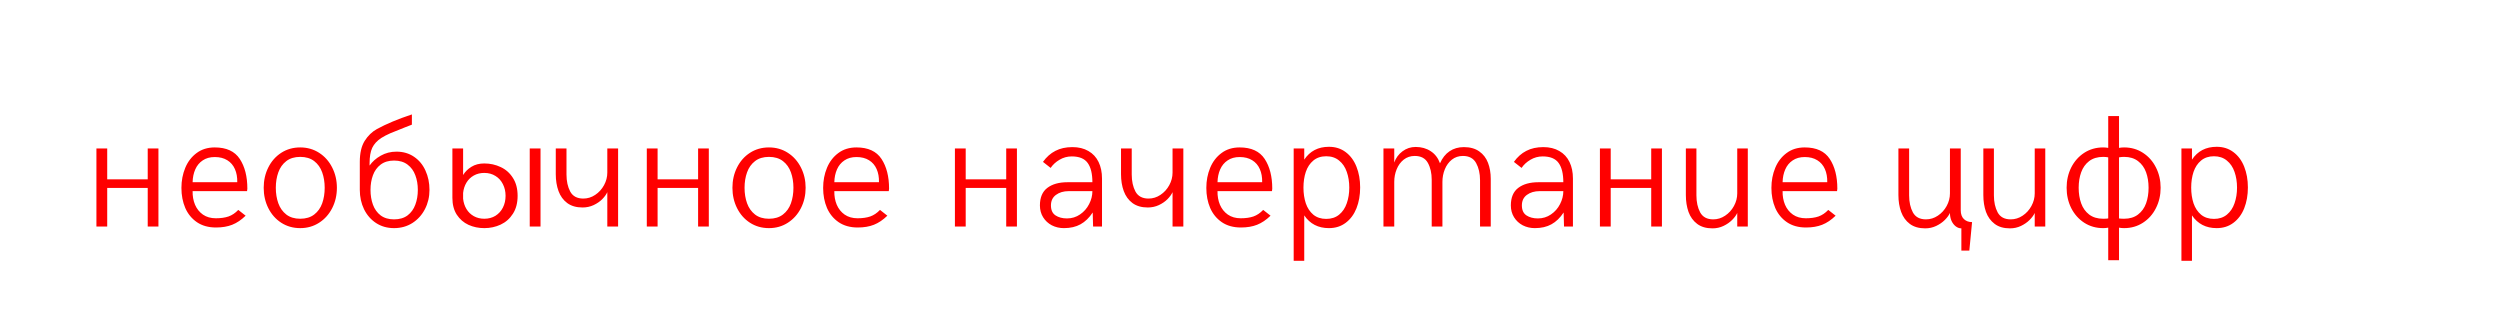 <svg width="1280" height="164" viewBox="0 0 1280 164" fill="none" xmlns="http://www.w3.org/2000/svg">
<rect width="1280" height="164" fill="white"/>
<path d="M49.367 76.001H54.893V91.816H75.633V76.001H81.118V116H75.633V96.221H54.893V116H49.367V76.001ZM110.587 116.48C106.743 116.48 103.487 115.573 100.817 113.758C98.175 111.943 96.186 109.514 94.852 106.471C93.544 103.401 92.89 99.984 92.89 96.221C92.89 92.51 93.544 89.08 94.852 85.931C96.159 82.781 98.095 80.258 100.657 78.363C103.22 76.441 106.316 75.481 109.946 75.481C115.899 75.481 120.17 77.442 122.759 81.366C125.348 85.29 126.643 90.362 126.643 96.581C126.643 96.795 126.616 97.035 126.562 97.302C126.536 97.569 126.509 97.755 126.482 97.862H98.615C98.562 100.398 98.976 102.72 99.856 104.829C100.764 106.938 102.112 108.619 103.9 109.874C105.715 111.129 107.918 111.756 110.507 111.756C113.043 111.756 115.205 111.449 116.993 110.835C118.808 110.194 120.477 109.073 121.998 107.472L125.762 110.435C123.546 112.597 121.251 114.145 118.875 115.079C116.526 116.013 113.763 116.48 110.587 116.48ZM121.478 93.298C121.531 90.735 121.131 88.493 120.276 86.571C119.422 84.623 118.128 83.115 116.393 82.047C114.658 80.953 112.509 80.405 109.946 80.405C107.517 80.405 105.462 80.979 103.78 82.127C102.099 83.248 100.831 84.783 99.977 86.731C99.122 88.68 98.669 90.869 98.615 93.298H121.478ZM153.709 116.801C150.079 116.801 146.836 115.88 143.979 114.038C141.15 112.196 138.948 109.701 137.373 106.551C135.798 103.401 135.011 99.931 135.011 96.141C135.011 92.35 135.798 88.88 137.373 85.731C138.948 82.581 141.15 80.085 143.979 78.243C146.836 76.401 150.079 75.481 153.709 75.481C157.312 75.481 160.542 76.401 163.398 78.243C166.255 80.085 168.483 82.594 170.085 85.77C171.687 88.92 172.487 92.377 172.487 96.141C172.487 99.931 171.687 103.401 170.085 106.551C168.483 109.701 166.255 112.196 163.398 114.038C160.542 115.88 157.312 116.801 153.709 116.801ZM153.709 111.996C156.618 111.996 159.007 111.275 160.876 109.834C162.744 108.393 164.106 106.484 164.96 104.108C165.814 101.706 166.241 99.05 166.241 96.141C166.241 93.258 165.814 90.629 164.96 88.253C164.106 85.851 162.744 83.929 160.876 82.487C159.007 81.046 156.618 80.325 153.709 80.325C150.826 80.325 148.451 81.046 146.582 82.487C144.714 83.929 143.352 85.851 142.498 88.253C141.644 90.629 141.217 93.258 141.217 96.141C141.217 99.05 141.644 101.693 142.498 104.068C143.352 106.444 144.714 108.366 146.582 109.834C148.451 111.275 150.826 111.996 153.709 111.996ZM202.997 77.643C206.44 77.643 209.443 78.523 212.006 80.285C214.568 82.02 216.517 84.382 217.852 87.372C219.213 90.335 219.894 93.618 219.894 97.222C219.894 100.799 219.119 104.082 217.571 107.071C216.023 110.061 213.874 112.437 211.125 114.198C208.376 115.933 205.253 116.801 201.756 116.801C198.286 116.801 195.216 115.933 192.547 114.198C189.904 112.463 187.849 110.101 186.381 107.111C184.939 104.122 184.219 100.825 184.219 97.222V82.888C184.219 78.403 185.046 74.826 186.701 72.157C188.383 69.488 190.478 67.459 192.987 66.071C197.765 63.455 203.731 60.96 210.885 58.584V63.829L207.481 65.15C204.172 66.432 201.622 67.459 199.834 68.233C198.072 69.007 196.537 69.808 195.229 70.636C193.067 72.05 191.519 73.732 190.585 75.681C189.677 77.629 189.224 80.272 189.224 83.608V84.769C190.612 82.768 192.507 81.086 194.909 79.725C197.338 78.337 200.034 77.643 202.997 77.643ZM201.756 112.316C204.559 112.316 206.868 111.636 208.683 110.274C210.498 108.886 211.819 107.058 212.646 104.789C213.501 102.52 213.928 99.998 213.928 97.222C213.928 94.472 213.501 91.977 212.646 89.734C211.819 87.466 210.498 85.65 208.683 84.289C206.868 82.901 204.559 82.207 201.756 82.207C198.98 82.207 196.684 82.901 194.869 84.289C193.081 85.65 191.773 87.466 190.945 89.734C190.118 91.977 189.704 94.472 189.704 97.222C189.704 99.998 190.118 102.52 190.945 104.789C191.773 107.058 193.081 108.886 194.869 110.274C196.684 111.636 198.98 112.316 201.756 112.316ZM247.961 116.801C245.051 116.801 242.355 116.24 239.873 115.119C237.391 113.971 235.389 112.236 233.867 109.914C232.372 107.592 231.625 104.722 231.625 101.306V76.001H237.11V89.614C238.098 87.959 239.513 86.558 241.354 85.41C243.196 84.262 245.398 83.689 247.961 83.689C250.951 83.689 253.74 84.302 256.329 85.53C258.945 86.731 261.04 88.587 262.615 91.096C264.217 93.578 265.018 96.634 265.018 100.265C265.018 103.895 264.217 106.951 262.615 109.434C261.04 111.916 258.945 113.771 256.329 114.999C253.74 116.2 250.951 116.801 247.961 116.801ZM271.224 76.001H276.749V116H271.224V76.001ZM247.961 111.996C250.123 111.996 252.032 111.489 253.687 110.475C255.341 109.434 256.609 108.032 257.49 106.271C258.398 104.482 258.852 102.48 258.852 100.265C258.852 98.049 258.398 96.061 257.49 94.299C256.609 92.51 255.341 91.109 253.687 90.095C252.032 89.054 250.123 88.533 247.961 88.533C245.959 88.533 244.171 88.974 242.596 89.855C241.021 90.735 239.766 91.95 238.832 93.498C237.898 95.046 237.324 96.808 237.11 98.783V101.746C237.324 103.721 237.898 105.483 238.832 107.031C239.766 108.579 241.021 109.794 242.596 110.675C244.171 111.556 245.959 111.996 247.961 111.996ZM310.942 98.383C310.409 99.557 309.541 100.758 308.34 101.986C307.139 103.188 305.657 104.202 303.896 105.029C302.16 105.83 300.279 106.23 298.25 106.23C295.074 106.23 292.458 105.47 290.402 103.948C288.374 102.427 286.892 100.385 285.958 97.822C285.024 95.26 284.557 92.377 284.557 89.174V76.001H290.042V89.334C290.042 92.777 290.683 95.7 291.964 98.103C293.272 100.478 295.501 101.666 298.65 101.666C300.839 101.666 302.868 101.039 304.736 99.784C306.632 98.53 308.14 96.875 309.261 94.819C310.382 92.764 310.942 90.615 310.942 88.373V76.001H316.468V116H310.942V98.383ZM331.162 76.001H336.688V91.816H357.428V76.001H362.913V116H357.428V96.221H336.688V116H331.162V76.001ZM393.703 116.801C390.073 116.801 386.83 115.88 383.974 114.038C381.144 112.196 378.942 109.701 377.367 106.551C375.792 103.401 375.005 99.931 375.005 96.141C375.005 92.35 375.792 88.88 377.367 85.731C378.942 82.581 381.144 80.085 383.974 78.243C386.83 76.401 390.073 75.481 393.703 75.481C397.307 75.481 400.536 76.401 403.393 78.243C406.249 80.085 408.478 82.594 410.079 85.77C411.681 88.92 412.481 92.377 412.481 96.141C412.481 99.931 411.681 103.401 410.079 106.551C408.478 109.701 406.249 112.196 403.393 114.038C400.536 115.88 397.307 116.801 393.703 116.801ZM393.703 111.996C396.613 111.996 399.002 111.275 400.87 109.834C402.739 108.393 404.1 106.484 404.954 104.108C405.808 101.706 406.235 99.05 406.235 96.141C406.235 93.258 405.808 90.629 404.954 88.253C404.1 85.851 402.739 83.929 400.87 82.487C399.002 81.046 396.613 80.325 393.703 80.325C390.82 80.325 388.445 81.046 386.576 82.487C384.708 83.929 383.346 85.851 382.492 88.253C381.638 90.629 381.211 93.258 381.211 96.141C381.211 99.05 381.638 101.693 382.492 104.068C383.346 106.444 384.708 108.366 386.576 109.834C388.445 111.275 390.82 111.996 393.703 111.996ZM439.147 116.48C435.304 116.48 432.047 115.573 429.378 113.758C426.735 111.943 424.747 109.514 423.412 106.471C422.104 103.401 421.45 99.984 421.45 96.221C421.45 92.51 422.104 89.08 423.412 85.931C424.72 82.781 426.655 80.258 429.218 78.363C431.78 76.441 434.877 75.481 438.507 75.481C444.459 75.481 448.73 77.442 451.319 81.366C453.909 85.29 455.203 90.362 455.203 96.581C455.203 96.795 455.176 97.035 455.123 97.302C455.096 97.569 455.07 97.755 455.043 97.862H427.176C427.122 100.398 427.536 102.72 428.417 104.829C429.325 106.938 430.673 108.619 432.461 109.874C434.276 111.129 436.478 111.756 439.067 111.756C441.603 111.756 443.765 111.449 445.554 110.835C447.369 110.194 449.037 109.073 450.559 107.472L454.322 110.435C452.107 112.597 449.811 114.145 447.436 115.079C445.087 116.013 442.324 116.48 439.147 116.48ZM450.038 93.298C450.091 90.735 449.691 88.493 448.837 86.571C447.983 84.623 446.688 83.115 444.953 82.047C443.218 80.953 441.069 80.405 438.507 80.405C436.078 80.405 434.022 80.979 432.341 82.127C430.659 83.248 429.391 84.783 428.537 86.731C427.683 88.68 427.229 90.869 427.176 93.298H450.038ZM488.916 76.001H494.441V91.816H515.182V76.001H520.667V116H515.182V96.221H494.441V116H488.916V76.001ZM544.73 116.801C542.488 116.801 540.42 116.32 538.524 115.359C536.656 114.372 535.174 112.997 534.08 111.235C532.986 109.474 532.438 107.458 532.438 105.189C532.438 101.132 533.693 98.143 536.202 96.221C538.738 94.272 542.208 93.298 546.612 93.298H559.305C559.305 88.947 558.504 85.664 556.902 83.448C555.301 81.206 552.578 80.085 548.734 80.085C546.465 80.085 544.37 80.659 542.448 81.807C540.553 82.928 539.045 84.316 537.924 85.971L534 82.888C535.788 80.379 537.91 78.497 540.366 77.242C542.822 75.961 545.718 75.32 549.055 75.32C552.258 75.32 554.994 75.988 557.263 77.322C559.558 78.63 561.293 80.499 562.468 82.928C563.642 85.33 564.229 88.159 564.229 91.416V116H559.665L559.465 108.793C557.676 111.516 555.594 113.531 553.219 114.839C550.87 116.147 548.04 116.801 544.73 116.801ZM546.292 111.836C548.774 111.836 551.003 111.155 552.979 109.794C554.98 108.433 556.529 106.671 557.623 104.509C558.744 102.347 559.305 100.131 559.305 97.862H547.173C544.557 97.862 542.382 98.503 540.646 99.784C538.938 101.039 538.084 102.84 538.084 105.189C538.084 107.538 538.858 109.233 540.406 110.274C541.981 111.315 543.943 111.836 546.292 111.836ZM600.345 98.383C599.811 99.557 598.943 100.758 597.742 101.986C596.541 103.188 595.06 104.202 593.298 105.029C591.563 105.83 589.681 106.23 587.652 106.23C584.476 106.23 581.86 105.47 579.805 103.948C577.776 102.427 576.295 100.385 575.36 97.822C574.426 95.26 573.959 92.377 573.959 89.174V76.001H579.444V89.334C579.444 92.777 580.085 95.7 581.366 98.103C582.674 100.478 584.903 101.666 588.053 101.666C590.242 101.666 592.27 101.039 594.139 99.784C596.034 98.53 597.542 96.875 598.663 94.819C599.784 92.764 600.345 90.615 600.345 88.373V76.001H605.87V116H600.345V98.383ZM635.339 116.48C631.495 116.48 628.239 115.573 625.569 113.758C622.927 111.943 620.938 109.514 619.604 106.471C618.296 103.401 617.642 99.984 617.642 96.221C617.642 92.51 618.296 89.08 619.604 85.931C620.911 82.781 622.847 80.258 625.409 78.363C627.972 76.441 631.068 75.481 634.698 75.481C640.651 75.481 644.922 77.442 647.511 81.366C650.1 85.29 651.395 90.362 651.395 96.581C651.395 96.795 651.368 97.035 651.314 97.302C651.288 97.569 651.261 97.755 651.234 97.862H623.367C623.314 100.398 623.728 102.72 624.608 104.829C625.516 106.938 626.864 108.619 628.652 109.874C630.467 111.129 632.67 111.756 635.259 111.756C637.795 111.756 639.957 111.449 641.745 110.835C643.56 110.194 645.229 109.073 646.75 107.472L650.514 110.435C648.298 112.597 646.003 114.145 643.627 115.079C641.278 116.013 638.515 116.48 635.339 116.48ZM646.229 93.298C646.283 90.735 645.882 88.493 645.028 86.571C644.174 84.623 642.88 83.115 641.145 82.047C639.41 80.953 637.261 80.405 634.698 80.405C632.269 80.405 630.214 80.979 628.532 82.127C626.851 83.248 625.583 84.783 624.729 86.731C623.874 88.68 623.421 90.869 623.367 93.298H646.229ZM662.365 76.001H667.771V81.727C670.68 77.349 674.897 75.16 680.423 75.16C683.733 75.16 686.589 76.068 688.991 77.883C691.42 79.698 693.262 82.194 694.517 85.37C695.771 88.52 696.398 92.057 696.398 95.981C696.398 99.904 695.771 103.454 694.517 106.631C693.262 109.781 691.42 112.263 688.991 114.078C686.589 115.893 683.733 116.801 680.423 116.801C674.924 116.801 670.707 114.625 667.771 110.274V133.537H662.365V76.001ZM679.021 112.076C681.664 112.076 683.866 111.355 685.628 109.914C687.416 108.446 688.724 106.497 689.552 104.068C690.406 101.639 690.833 98.97 690.833 96.061C690.833 93.124 690.406 90.442 689.552 88.013C688.724 85.584 687.416 83.648 685.628 82.207C683.866 80.739 681.664 80.005 679.021 80.005C676.379 80.005 674.177 80.739 672.415 82.207C670.68 83.648 669.399 85.584 668.571 88.013C667.771 90.415 667.37 93.098 667.37 96.061C667.37 98.997 667.771 101.679 668.571 104.108C669.399 106.511 670.68 108.446 672.415 109.914C674.177 111.355 676.379 112.076 679.021 112.076ZM708.33 76.001H713.855V83.208C714.683 80.859 716.084 78.951 718.06 77.482C720.035 75.988 722.29 75.24 724.826 75.24C727.762 75.24 730.325 75.961 732.514 77.402C734.702 78.817 736.291 80.886 737.278 83.608C738.479 80.886 740.108 78.83 742.163 77.442C744.245 76.028 746.688 75.32 749.49 75.32C752.693 75.32 755.323 76.054 757.378 77.522C759.433 78.964 760.928 80.912 761.862 83.368C762.797 85.797 763.264 88.533 763.264 91.576V116H757.778V92.217C757.778 88.827 757.111 85.917 755.776 83.488C754.442 81.059 752.186 79.845 749.01 79.845C746.848 79.845 744.966 80.472 743.364 81.727C741.789 82.981 740.588 84.623 739.761 86.651C738.933 88.68 738.52 90.842 738.52 93.138V116H733.034V92.057C733.034 88.64 732.38 85.757 731.072 83.408C729.764 81.033 727.522 79.845 724.346 79.845C722.184 79.845 720.302 80.472 718.7 81.727C717.125 82.981 715.924 84.623 715.097 86.651C714.269 88.68 713.855 90.842 713.855 93.138V116H708.33V76.001ZM785.846 116.801C783.604 116.801 781.535 116.32 779.64 115.359C777.771 114.372 776.29 112.997 775.195 111.235C774.101 109.474 773.554 107.458 773.554 105.189C773.554 101.132 774.808 98.143 777.317 96.221C779.853 94.272 783.323 93.298 787.728 93.298H800.42C800.42 88.947 799.619 85.664 798.018 83.448C796.416 81.206 793.693 80.085 789.85 80.085C787.581 80.085 785.485 80.659 783.563 81.807C781.668 82.928 780.16 84.316 779.039 85.971L775.115 82.888C776.904 80.379 779.026 78.497 781.481 77.242C783.937 75.961 786.833 75.32 790.17 75.32C793.373 75.32 796.109 75.988 798.378 77.322C800.674 78.63 802.409 80.499 803.583 82.928C804.757 85.33 805.345 88.159 805.345 91.416V116H800.78L800.58 108.793C798.792 111.516 796.71 113.531 794.334 114.839C791.985 116.147 789.156 116.801 785.846 116.801ZM787.407 111.836C789.89 111.836 792.118 111.155 794.094 109.794C796.096 108.433 797.644 106.671 798.738 104.509C799.859 102.347 800.42 100.131 800.42 97.862H788.288C785.672 97.862 783.497 98.503 781.762 99.784C780.053 101.039 779.199 102.84 779.199 105.189C779.199 107.538 779.973 109.233 781.521 110.274C783.096 111.315 785.058 111.836 787.407 111.836ZM819.158 76.001H824.684V91.816H845.424V76.001H850.909V116H845.424V96.221H824.684V116H819.158V76.001ZM876.774 116.921C873.598 116.921 870.995 116.16 868.967 114.639C866.938 113.117 865.457 111.075 864.522 108.513C863.615 105.95 863.161 103.067 863.161 99.864V76.001H868.566V100.024C868.566 103.441 869.207 106.351 870.488 108.753C871.796 111.129 874.025 112.316 877.175 112.316C879.364 112.316 881.392 111.689 883.261 110.435C885.156 109.18 886.664 107.525 887.785 105.47C888.906 103.414 889.467 101.266 889.467 99.023V76.001H894.872V116H889.467V109.033C888.933 110.208 888.052 111.409 886.824 112.637C885.623 113.838 884.155 114.852 882.42 115.68C880.685 116.507 878.803 116.921 876.774 116.921ZM924.661 116.48C920.817 116.48 917.561 115.573 914.892 113.758C912.249 111.943 910.26 109.514 908.926 106.471C907.618 103.401 906.964 99.984 906.964 96.221C906.964 92.51 907.618 89.08 908.926 85.931C910.234 82.781 912.169 80.258 914.731 78.363C917.294 76.441 920.39 75.481 924.021 75.481C929.973 75.481 934.244 77.442 936.833 81.366C939.422 85.29 940.717 90.362 940.717 96.581C940.717 96.795 940.69 97.035 940.637 97.302C940.61 97.569 940.583 97.755 940.557 97.862H912.689C912.636 100.398 913.05 102.72 913.931 104.829C914.838 106.938 916.186 108.619 917.975 109.874C919.79 111.129 921.992 111.756 924.581 111.756C927.117 111.756 929.279 111.449 931.067 110.835C932.882 110.194 934.551 109.073 936.072 107.472L939.836 110.435C937.62 112.597 935.325 114.145 932.949 115.079C930.6 116.013 927.838 116.48 924.661 116.48ZM935.552 93.298C935.605 90.735 935.205 88.493 934.351 86.571C933.496 84.623 932.202 83.115 930.467 82.047C928.732 80.953 926.583 80.405 924.021 80.405C921.591 80.405 919.536 80.979 917.854 82.127C916.173 83.248 914.905 84.783 914.051 86.731C913.197 88.68 912.743 90.869 912.689 93.298H935.552ZM1004.22 116.921C1003.23 116.921 1002.28 116.587 1001.38 115.92C1000.47 115.226 999.734 114.278 999.174 113.077C998.64 111.876 998.373 110.528 998.373 109.033C997.839 110.208 996.958 111.409 995.73 112.637C994.529 113.838 993.061 114.852 991.326 115.68C989.591 116.507 987.709 116.921 985.681 116.921C982.504 116.921 979.888 116.16 977.833 114.639C975.804 113.117 974.323 111.075 973.389 108.513C972.454 105.95 971.987 103.067 971.987 99.864V76.001H977.473V100.024C977.473 103.441 978.113 106.351 979.395 108.753C980.702 111.129 982.931 112.316 986.081 112.316C988.27 112.316 990.299 111.689 992.167 110.435C994.062 109.18 995.57 107.525 996.691 105.47C997.812 103.414 998.373 101.266 998.373 99.023V76.001H1003.9V107.632C1003.9 109.634 1004.45 111.155 1005.54 112.196C1006.63 113.211 1008.02 113.718 1009.7 113.718L1008.3 128.292H1004.22V116.921ZM1029.08 116.921C1025.91 116.921 1023.3 116.16 1021.28 114.639C1019.25 113.117 1017.77 111.075 1016.83 108.513C1015.92 105.95 1015.47 103.067 1015.47 99.864V76.001H1020.88V100.024C1020.88 103.441 1021.52 106.351 1022.8 108.753C1024.1 111.129 1026.33 112.316 1029.48 112.316C1031.67 112.316 1033.7 111.689 1035.57 110.435C1037.46 109.18 1038.97 107.525 1040.09 105.47C1041.21 103.414 1041.78 101.266 1041.78 99.023V76.001H1047.18V116H1041.78V109.033C1041.24 110.208 1040.36 111.409 1039.13 112.637C1037.93 113.838 1036.46 114.852 1034.73 115.68C1032.99 116.507 1031.11 116.921 1029.08 116.921ZM1079.41 116.561C1078.61 116.721 1077.74 116.801 1076.81 116.801C1073.21 116.801 1069.98 115.88 1067.12 114.038C1064.29 112.196 1062.08 109.701 1060.47 106.551C1058.9 103.401 1058.11 99.931 1058.11 96.141C1058.11 92.35 1058.9 88.88 1060.47 85.731C1062.08 82.581 1064.29 80.085 1067.12 78.243C1069.98 76.401 1073.21 75.481 1076.81 75.481C1077.74 75.481 1078.61 75.561 1079.41 75.721V59.425H1084.94V75.721C1085.74 75.561 1086.61 75.481 1087.54 75.481C1091.14 75.481 1094.36 76.401 1097.19 78.243C1100.05 80.085 1102.26 82.581 1103.84 85.731C1105.44 88.88 1106.24 92.35 1106.24 96.141C1106.24 99.931 1105.44 103.401 1103.84 106.551C1102.26 109.701 1100.05 112.196 1097.19 114.038C1094.36 115.88 1091.14 116.801 1087.54 116.801C1086.61 116.801 1085.74 116.721 1084.94 116.561V133.217H1079.41V116.561ZM1076.81 111.996C1078.01 111.996 1078.88 111.943 1079.41 111.836V80.565C1078.61 80.405 1077.74 80.325 1076.81 80.325C1073.93 80.325 1071.54 81.046 1069.64 82.487C1067.77 83.929 1066.41 85.837 1065.56 88.213C1064.7 90.588 1064.28 93.231 1064.28 96.141C1064.28 99.05 1064.7 101.706 1065.56 104.108C1066.41 106.484 1067.77 108.393 1069.64 109.834C1071.54 111.275 1073.93 111.996 1076.81 111.996ZM1087.54 111.996C1090.42 111.996 1092.8 111.275 1094.67 109.834C1096.56 108.393 1097.94 106.484 1098.79 104.108C1099.65 101.706 1100.07 99.05 1100.07 96.141C1100.07 93.231 1099.65 90.588 1098.79 88.213C1097.94 85.837 1096.56 83.929 1094.67 82.487C1092.8 81.046 1090.42 80.325 1087.54 80.325C1086.61 80.325 1085.74 80.405 1084.94 80.565V111.836C1085.47 111.943 1086.34 111.996 1087.54 111.996ZM1116.89 76.001H1122.29V81.727C1125.2 77.349 1129.42 75.16 1134.95 75.16C1138.26 75.16 1141.11 76.068 1143.51 77.883C1145.94 79.698 1147.79 82.194 1149.04 85.37C1150.29 88.52 1150.92 92.057 1150.92 95.981C1150.92 99.904 1150.29 103.454 1149.04 106.631C1147.79 109.781 1145.94 112.263 1143.51 114.078C1141.11 115.893 1138.26 116.801 1134.95 116.801C1129.45 116.801 1125.23 114.625 1122.29 110.274V133.537H1116.89V76.001ZM1133.54 112.076C1136.19 112.076 1138.39 111.355 1140.15 109.914C1141.94 108.446 1143.25 106.497 1144.08 104.068C1144.93 101.639 1145.36 98.97 1145.36 96.061C1145.36 93.124 1144.93 90.442 1144.08 88.013C1143.25 85.584 1141.94 83.648 1140.15 82.207C1138.39 80.739 1136.19 80.005 1133.54 80.005C1130.9 80.005 1128.7 80.739 1126.94 82.207C1125.2 83.648 1123.92 85.584 1123.09 88.013C1122.29 90.415 1121.89 93.098 1121.89 96.061C1121.89 98.997 1122.29 101.679 1123.09 104.108C1123.92 106.511 1125.2 108.446 1126.94 109.914C1128.7 111.355 1130.9 112.076 1133.54 112.076Z" fill="#FF0000"/>
</svg>
